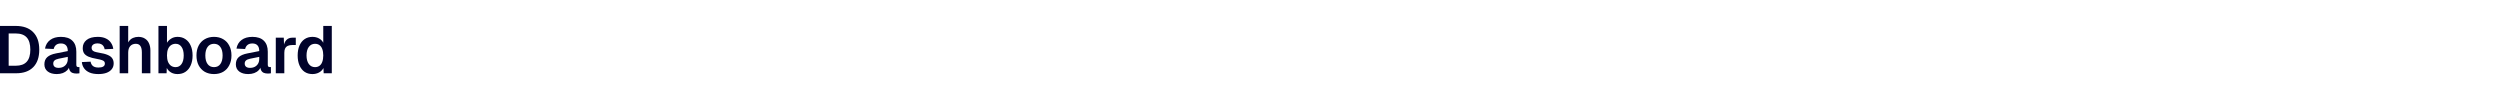 <svg width="600" height="24" viewBox="0 0 600 24" fill="none" xmlns="http://www.w3.org/2000/svg">
<path d="M0 17.584V6.224H3.776C5.589 6.224 6.981 6.72 7.952 7.712C8.933 8.693 9.424 10.096 9.424 11.92C9.424 13.733 8.944 15.131 7.984 16.112C7.024 17.093 5.653 17.584 3.872 17.584H0ZM2.08 15.776H3.776C4.96 15.776 5.84 15.456 6.416 14.816C6.992 14.176 7.28 13.211 7.28 11.92C7.28 10.608 6.992 9.632 6.416 8.992C5.84 8.352 4.96 8.032 3.776 8.032H2.08V15.776Z" fill="#00022A"/>
<path d="M13.629 17.776C12.733 17.776 12.013 17.573 11.469 17.168C10.925 16.752 10.653 16.176 10.653 15.44C10.653 14.704 10.882 14.128 11.341 13.712C11.799 13.296 12.498 12.998 13.437 12.816L16.269 12.256C16.269 11.648 16.13 11.195 15.853 10.896C15.575 10.587 15.165 10.432 14.621 10.432C14.13 10.432 13.741 10.55 13.453 10.784C13.175 11.008 12.983 11.334 12.877 11.76L10.797 11.664C10.967 10.758 11.383 10.064 12.045 9.584C12.706 9.093 13.565 8.848 14.621 8.848C15.837 8.848 16.754 9.157 17.373 9.776C18.002 10.384 18.317 11.259 18.317 12.4V15.504C18.317 15.728 18.354 15.883 18.429 15.968C18.514 16.053 18.637 16.096 18.797 16.096H19.069V17.584C19.005 17.605 18.898 17.622 18.749 17.632C18.61 17.643 18.466 17.648 18.317 17.648C17.965 17.648 17.65 17.595 17.373 17.488C17.095 17.371 16.882 17.174 16.733 16.896C16.583 16.608 16.509 16.219 16.509 15.728L16.685 15.856C16.599 16.23 16.413 16.566 16.125 16.864C15.847 17.152 15.495 17.376 15.069 17.536C14.642 17.696 14.162 17.776 13.629 17.776ZM14.045 16.288C14.503 16.288 14.898 16.198 15.229 16.016C15.559 15.835 15.815 15.584 15.997 15.264C16.178 14.944 16.269 14.566 16.269 14.128V13.648L14.061 14.096C13.602 14.192 13.271 14.336 13.069 14.528C12.877 14.71 12.781 14.95 12.781 15.248C12.781 15.579 12.887 15.835 13.101 16.016C13.325 16.198 13.639 16.288 14.045 16.288Z" fill="#00022A"/>
<path d="M23.617 17.776C22.774 17.776 22.065 17.654 21.489 17.408C20.924 17.163 20.486 16.822 20.177 16.384C19.868 15.947 19.692 15.451 19.649 14.896L21.745 14.8C21.82 15.248 22.006 15.595 22.305 15.84C22.604 16.085 23.046 16.208 23.633 16.208C24.113 16.208 24.486 16.134 24.753 15.984C25.03 15.824 25.169 15.579 25.169 15.248C25.169 15.056 25.121 14.896 25.025 14.768C24.929 14.64 24.748 14.528 24.481 14.432C24.214 14.336 23.82 14.24 23.297 14.144C22.422 13.995 21.734 13.813 21.233 13.6C20.732 13.376 20.374 13.099 20.161 12.768C19.958 12.438 19.857 12.027 19.857 11.536C19.857 10.736 20.161 10.091 20.769 9.6C21.388 9.099 22.289 8.848 23.473 8.848C24.241 8.848 24.886 8.976 25.409 9.232C25.932 9.477 26.337 9.819 26.625 10.256C26.924 10.683 27.11 11.174 27.185 11.728L25.121 11.824C25.068 11.536 24.972 11.286 24.833 11.072C24.694 10.859 24.508 10.699 24.273 10.592C24.038 10.475 23.761 10.416 23.441 10.416C22.961 10.416 22.598 10.512 22.353 10.704C22.108 10.896 21.985 11.152 21.985 11.472C21.985 11.696 22.038 11.883 22.145 12.032C22.262 12.181 22.449 12.304 22.705 12.4C22.961 12.486 23.302 12.566 23.729 12.64C24.625 12.779 25.329 12.96 25.841 13.184C26.364 13.398 26.732 13.675 26.945 14.016C27.169 14.347 27.281 14.747 27.281 15.216C27.281 15.76 27.126 16.224 26.817 16.608C26.518 16.992 26.092 17.285 25.537 17.488C24.993 17.68 24.353 17.776 23.617 17.776Z" fill="#00022A"/>
<path d="M28.719 17.584V6.224H30.767V10.992H30.511C30.597 10.502 30.767 10.101 31.023 9.792C31.279 9.472 31.594 9.237 31.967 9.088C32.341 8.928 32.751 8.848 33.199 8.848C33.829 8.848 34.357 8.987 34.783 9.264C35.221 9.531 35.546 9.909 35.759 10.4C35.983 10.891 36.095 11.456 36.095 12.096V17.584H34.047V12.592C34.047 11.899 33.93 11.382 33.695 11.04C33.461 10.688 33.093 10.512 32.591 10.512C32.037 10.512 31.594 10.694 31.263 11.056C30.933 11.419 30.767 11.947 30.767 12.64V17.584H28.719Z" fill="#00022A"/>
<path d="M42.62 17.776C42.023 17.776 41.5 17.648 41.052 17.392C40.615 17.136 40.273 16.779 40.028 16.32L39.98 17.584H38.028V6.224H40.076V10.256C40.311 9.861 40.647 9.531 41.084 9.264C41.522 8.987 42.033 8.848 42.62 8.848C43.356 8.848 43.991 9.035 44.524 9.408C45.068 9.771 45.484 10.288 45.772 10.96C46.071 11.621 46.22 12.405 46.22 13.312C46.22 14.219 46.071 15.008 45.772 15.68C45.484 16.341 45.068 16.859 44.524 17.232C43.991 17.595 43.356 17.776 42.62 17.776ZM42.156 16.112C42.743 16.112 43.212 15.867 43.564 15.376C43.916 14.875 44.092 14.187 44.092 13.312C44.092 12.427 43.916 11.739 43.564 11.248C43.223 10.758 42.759 10.512 42.172 10.512C41.735 10.512 41.356 10.624 41.036 10.848C40.727 11.062 40.487 11.376 40.316 11.792C40.156 12.208 40.076 12.715 40.076 13.312C40.076 13.888 40.156 14.389 40.316 14.816C40.487 15.232 40.727 15.552 41.036 15.776C41.346 16 41.719 16.112 42.156 16.112Z" fill="#00022A"/>
<path d="M51.361 17.776C50.519 17.776 49.777 17.595 49.137 17.232C48.508 16.859 48.017 16.336 47.665 15.664C47.324 14.992 47.153 14.208 47.153 13.312C47.153 12.405 47.324 11.621 47.665 10.96C48.017 10.288 48.508 9.771 49.137 9.408C49.777 9.035 50.519 8.848 51.361 8.848C52.204 8.848 52.94 9.035 53.569 9.408C54.199 9.771 54.684 10.288 55.025 10.96C55.377 11.621 55.553 12.405 55.553 13.312C55.553 14.208 55.377 14.992 55.025 15.664C54.684 16.336 54.199 16.859 53.569 17.232C52.94 17.595 52.204 17.776 51.361 17.776ZM51.361 16.112C52.023 16.112 52.529 15.867 52.881 15.376C53.244 14.886 53.425 14.197 53.425 13.312C53.425 12.438 53.244 11.755 52.881 11.264C52.529 10.763 52.023 10.512 51.361 10.512C50.7 10.512 50.188 10.763 49.825 11.264C49.463 11.755 49.281 12.438 49.281 13.312C49.281 14.197 49.463 14.886 49.825 15.376C50.188 15.867 50.7 16.112 51.361 16.112Z" fill="#00022A"/>
<path d="M59.579 17.776C58.683 17.776 57.963 17.573 57.419 17.168C56.875 16.752 56.603 16.176 56.603 15.44C56.603 14.704 56.832 14.128 57.291 13.712C57.749 13.296 58.448 12.998 59.387 12.816L62.219 12.256C62.219 11.648 62.08 11.195 61.803 10.896C61.525 10.587 61.115 10.432 60.571 10.432C60.08 10.432 59.691 10.55 59.403 10.784C59.125 11.008 58.933 11.334 58.827 11.76L56.747 11.664C56.917 10.758 57.333 10.064 57.995 9.584C58.656 9.093 59.515 8.848 60.571 8.848C61.787 8.848 62.704 9.157 63.323 9.776C63.952 10.384 64.267 11.259 64.267 12.4V15.504C64.267 15.728 64.304 15.883 64.379 15.968C64.464 16.053 64.587 16.096 64.747 16.096H65.019V17.584C64.955 17.605 64.848 17.622 64.699 17.632C64.56 17.643 64.416 17.648 64.267 17.648C63.915 17.648 63.6 17.595 63.323 17.488C63.045 17.371 62.832 17.174 62.683 16.896C62.533 16.608 62.459 16.219 62.459 15.728L62.635 15.856C62.549 16.23 62.363 16.566 62.075 16.864C61.797 17.152 61.445 17.376 61.019 17.536C60.592 17.696 60.112 17.776 59.579 17.776ZM59.995 16.288C60.453 16.288 60.848 16.198 61.179 16.016C61.509 15.835 61.765 15.584 61.947 15.264C62.128 14.944 62.219 14.566 62.219 14.128V13.648L60.011 14.096C59.552 14.192 59.221 14.336 59.019 14.528C58.827 14.71 58.731 14.95 58.731 15.248C58.731 15.579 58.837 15.835 59.051 16.016C59.275 16.198 59.589 16.288 59.995 16.288Z" fill="#00022A"/>
<path d="M66.189 17.584V9.04H68.109L68.189 11.408L68.013 11.376C68.141 10.555 68.381 9.963 68.733 9.6C69.095 9.227 69.586 9.04 70.205 9.04H70.989V10.8H70.189C69.751 10.8 69.389 10.864 69.101 10.992C68.813 11.12 68.594 11.323 68.445 11.6C68.306 11.867 68.237 12.219 68.237 12.656V17.584H66.189Z" fill="#00022A"/>
<path d="M74.975 17.776C74.25 17.776 73.62 17.595 73.087 17.232C72.564 16.869 72.159 16.352 71.871 15.68C71.583 15.008 71.439 14.219 71.439 13.312C71.439 12.405 71.583 11.616 71.871 10.944C72.159 10.272 72.57 9.755 73.103 9.392C73.636 9.029 74.26 8.848 74.975 8.848C75.572 8.848 76.095 8.971 76.543 9.216C77.002 9.461 77.348 9.808 77.583 10.256V6.224H79.631V17.584H77.679L77.631 16.32C77.396 16.779 77.044 17.136 76.575 17.392C76.106 17.648 75.572 17.776 74.975 17.776ZM75.599 16.112C76.026 16.112 76.383 16.006 76.671 15.792C76.97 15.579 77.194 15.264 77.343 14.848C77.503 14.421 77.583 13.909 77.583 13.312C77.583 12.704 77.503 12.192 77.343 11.776C77.194 11.36 76.97 11.046 76.671 10.832C76.383 10.619 76.026 10.512 75.599 10.512C74.98 10.512 74.484 10.763 74.111 11.264C73.748 11.755 73.567 12.438 73.567 13.312C73.567 14.165 73.748 14.848 74.111 15.36C74.484 15.861 74.98 16.112 75.599 16.112Z" fill="#00022A"/>
</svg>
